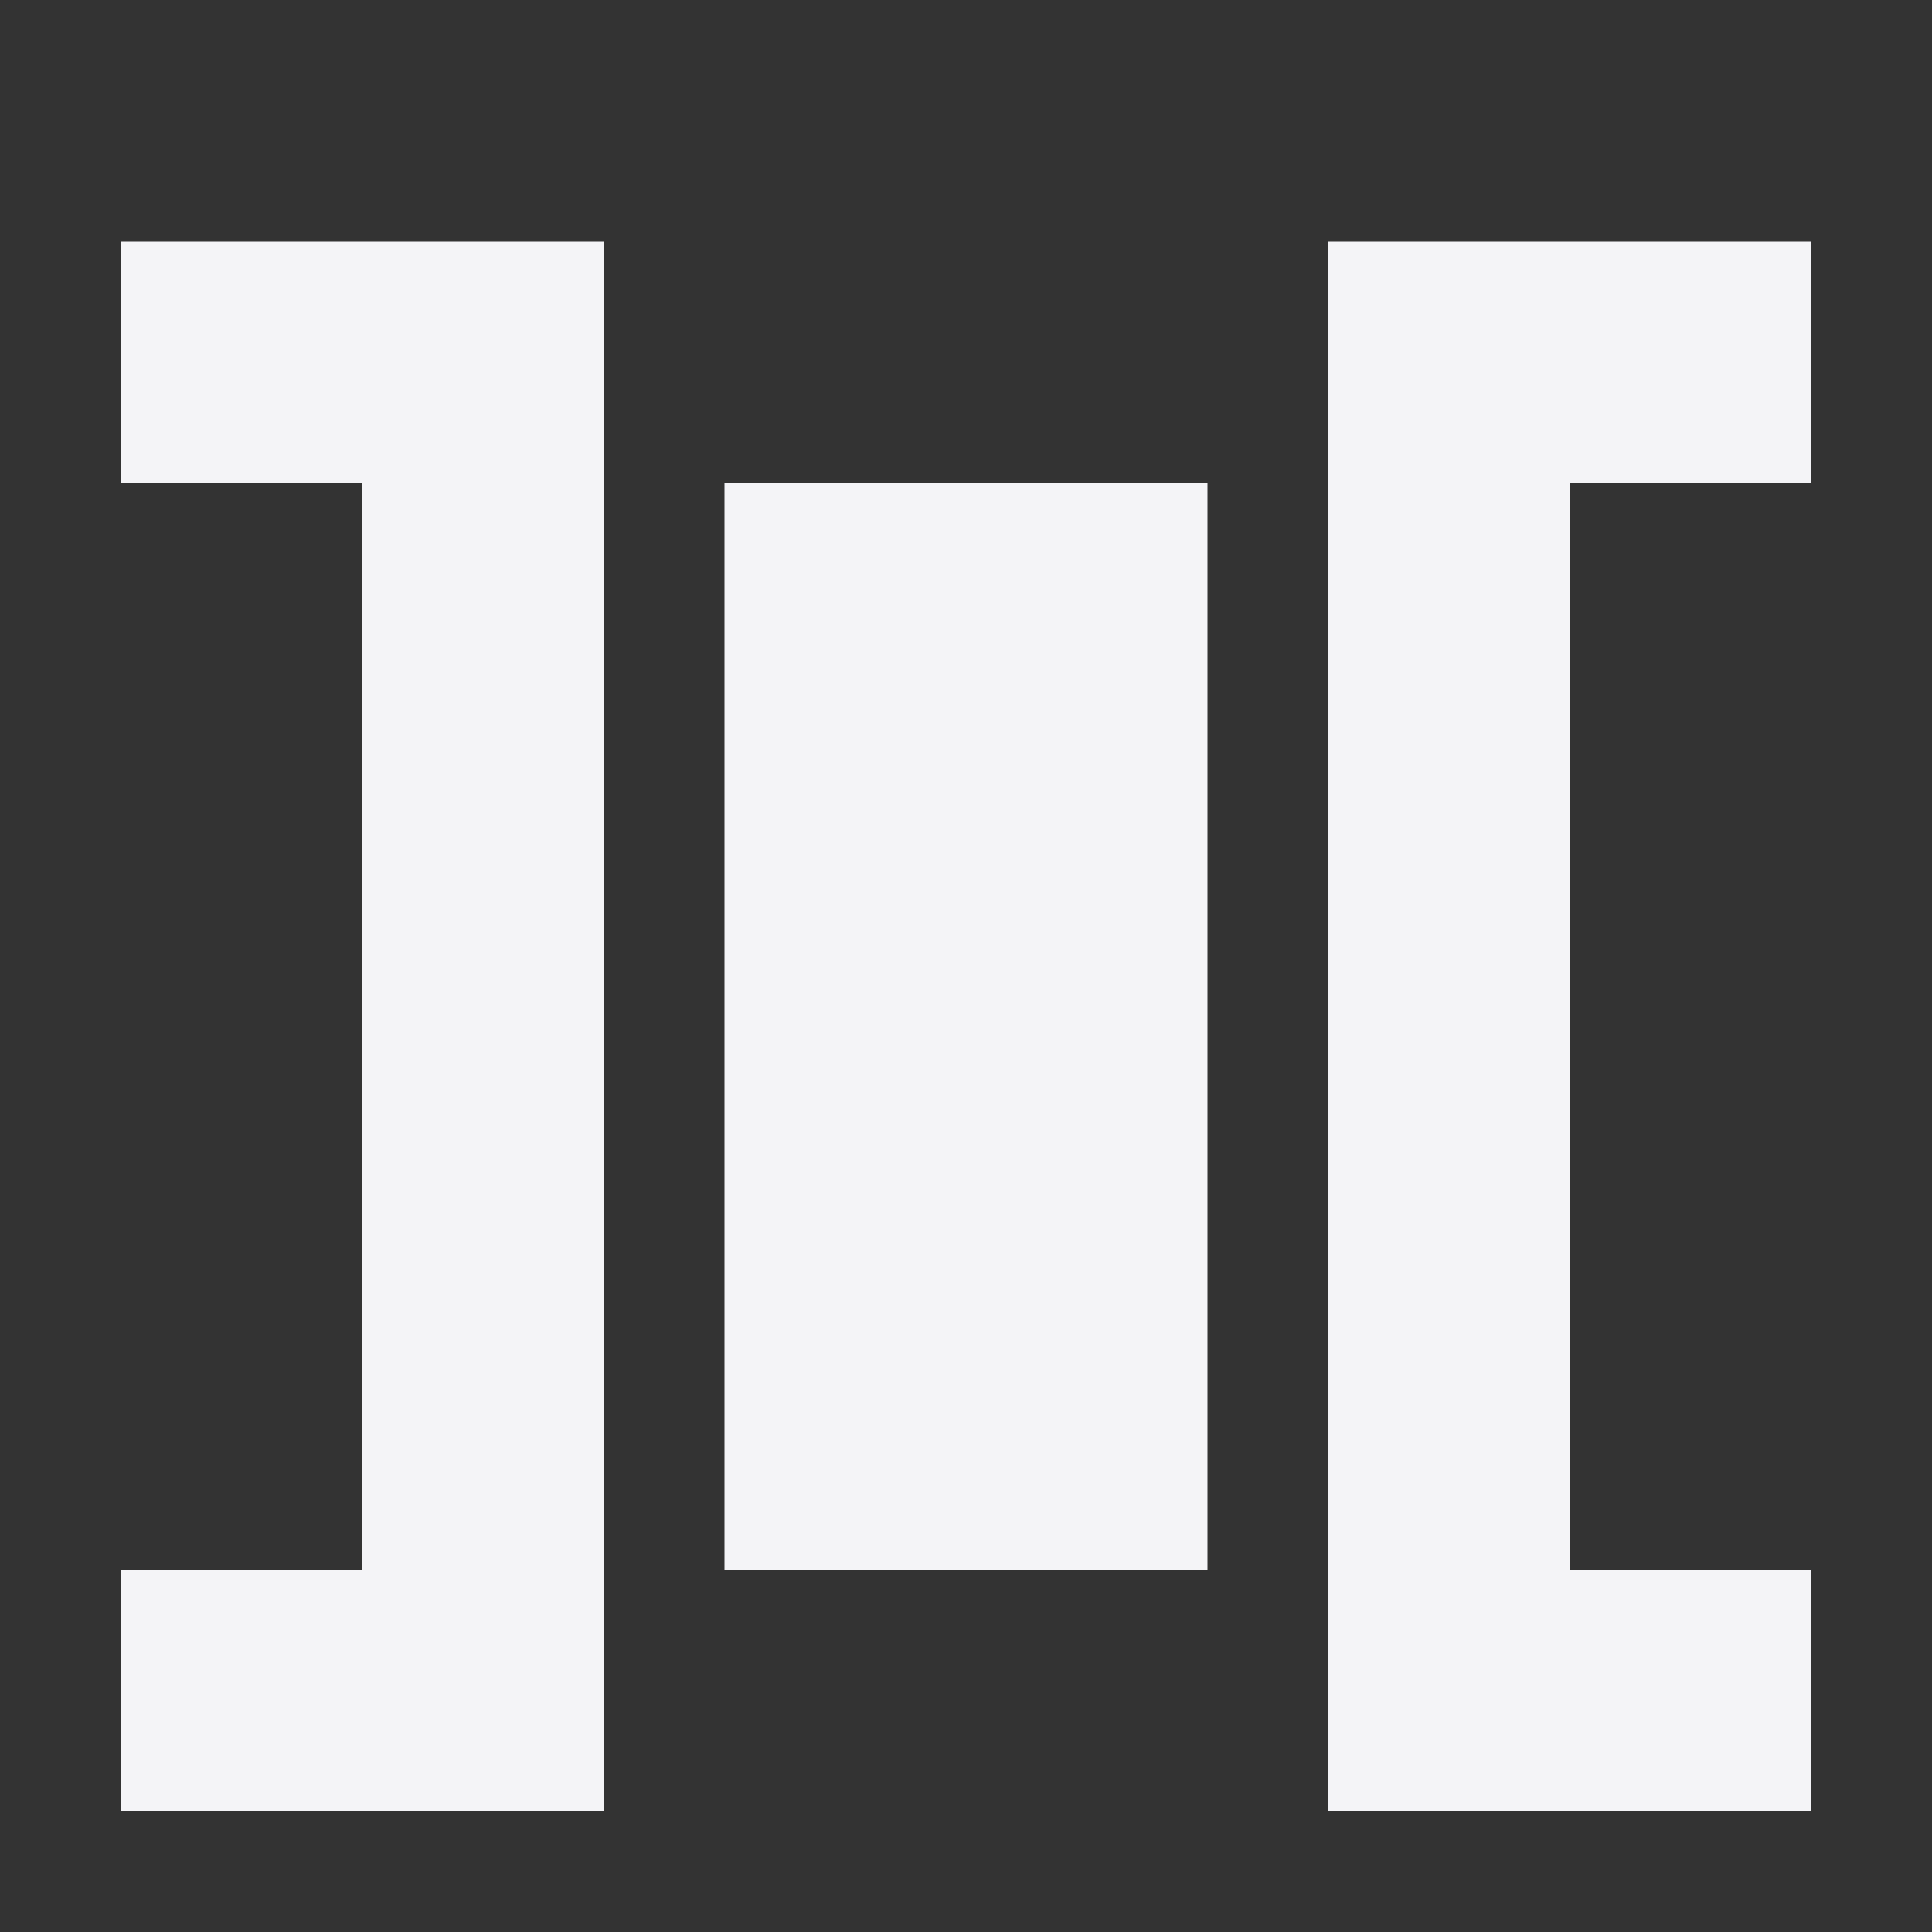 <svg width="48" height="48">
  <rect width="100%" height="100%" fill="#333333" stroke="none"/>
  <path fill="#f4f4f7" d="M3 6v6h6v27H3v6h12V6H3zm30 0v39h12v-6h-6V12h6V6H33zm-15 6v27h12V12H18z"/>
</svg>
